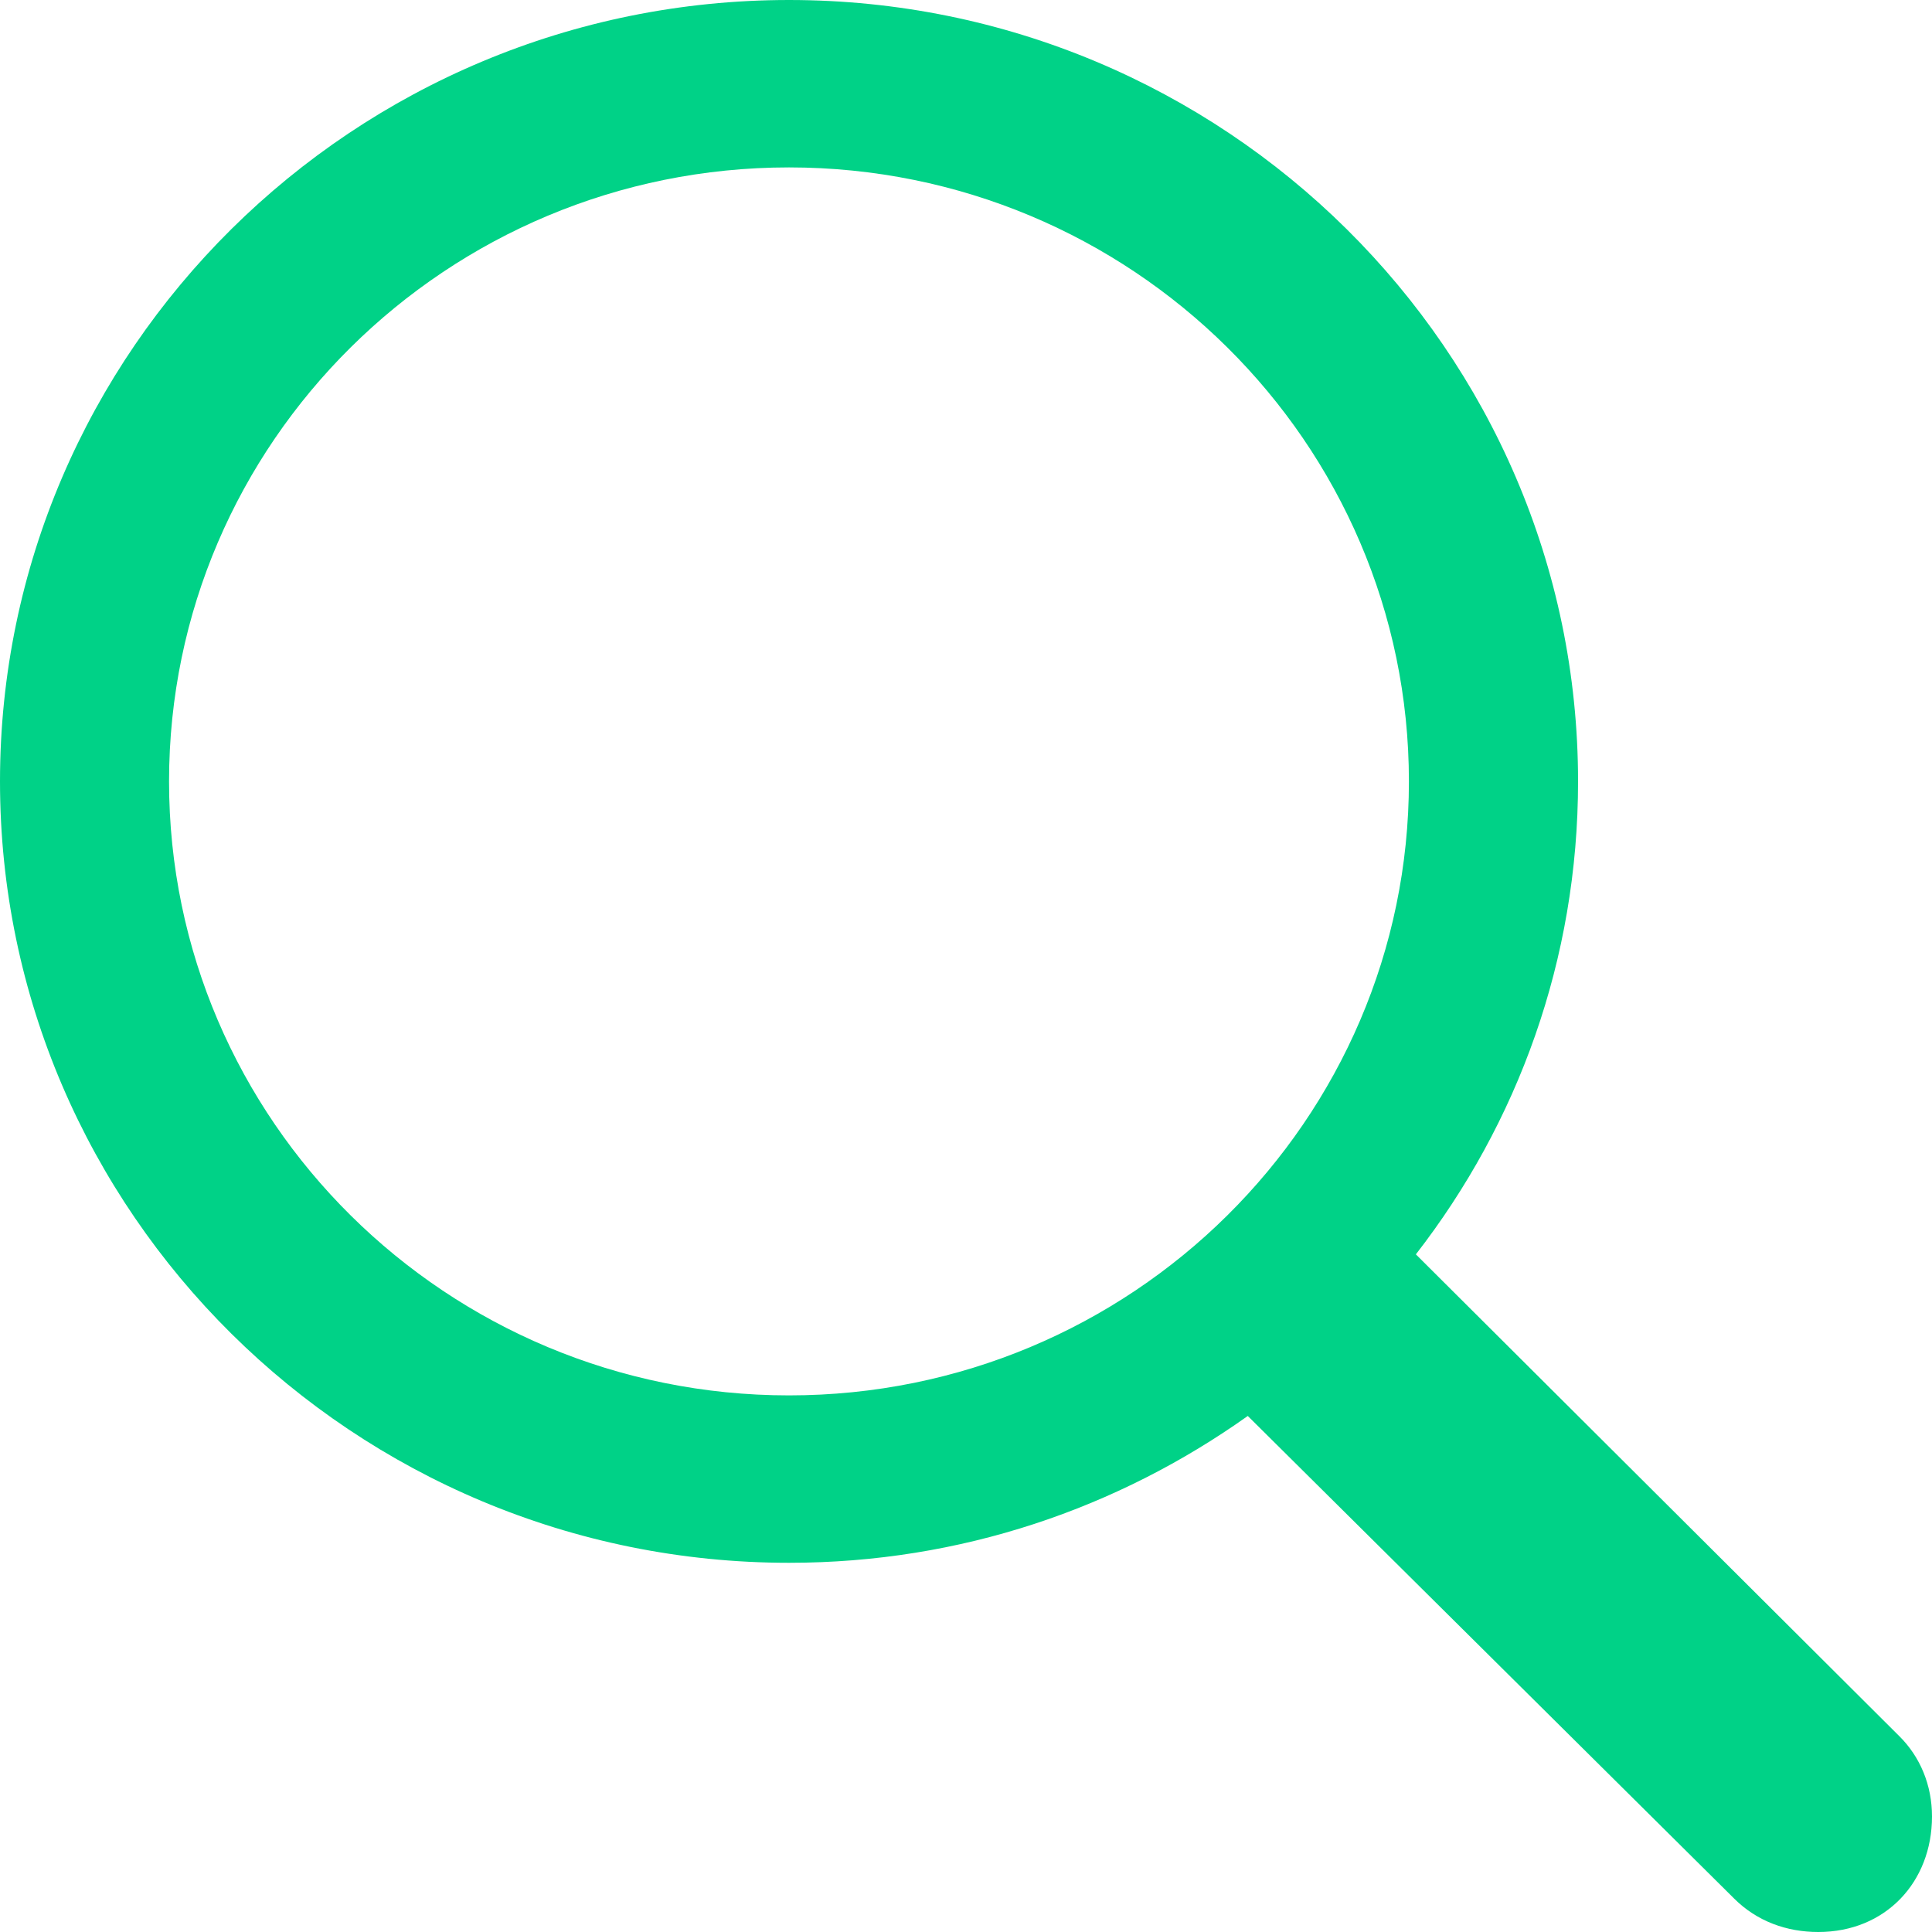 <svg width="20" height="20" viewBox="0 0 20 20" fill="none" xmlns="http://www.w3.org/2000/svg">
<g clip-path="url(#clip0_920_3701)">
<path d="M0 8.089C0 12.549 3.664 16.178 8.168 16.178C9.949 16.178 11.576 15.611 12.917 14.658L17.953 19.655C18.188 19.889 18.495 20 18.823 20C19.519 20 20 19.483 20 18.804C20 18.479 19.877 18.186 19.662 17.973L14.657 12.985C15.711 11.627 16.336 9.934 16.336 8.089C16.336 3.629 12.671 0 8.168 0C3.664 0 0 3.629 0 8.089ZM1.75 8.089C1.75 4.582 4.626 1.733 8.168 1.733C11.709 1.733 14.585 4.582 14.585 8.089C14.585 11.597 11.709 14.445 8.168 14.445C4.626 14.445 1.75 11.597 1.75 8.089Z" fill="#00D287"/>
</g>
<defs>
<clipPath id="clip0_920_3701">
<rect width="20" height="20" fill="white"/>
</clipPath>
</defs>
</svg>
